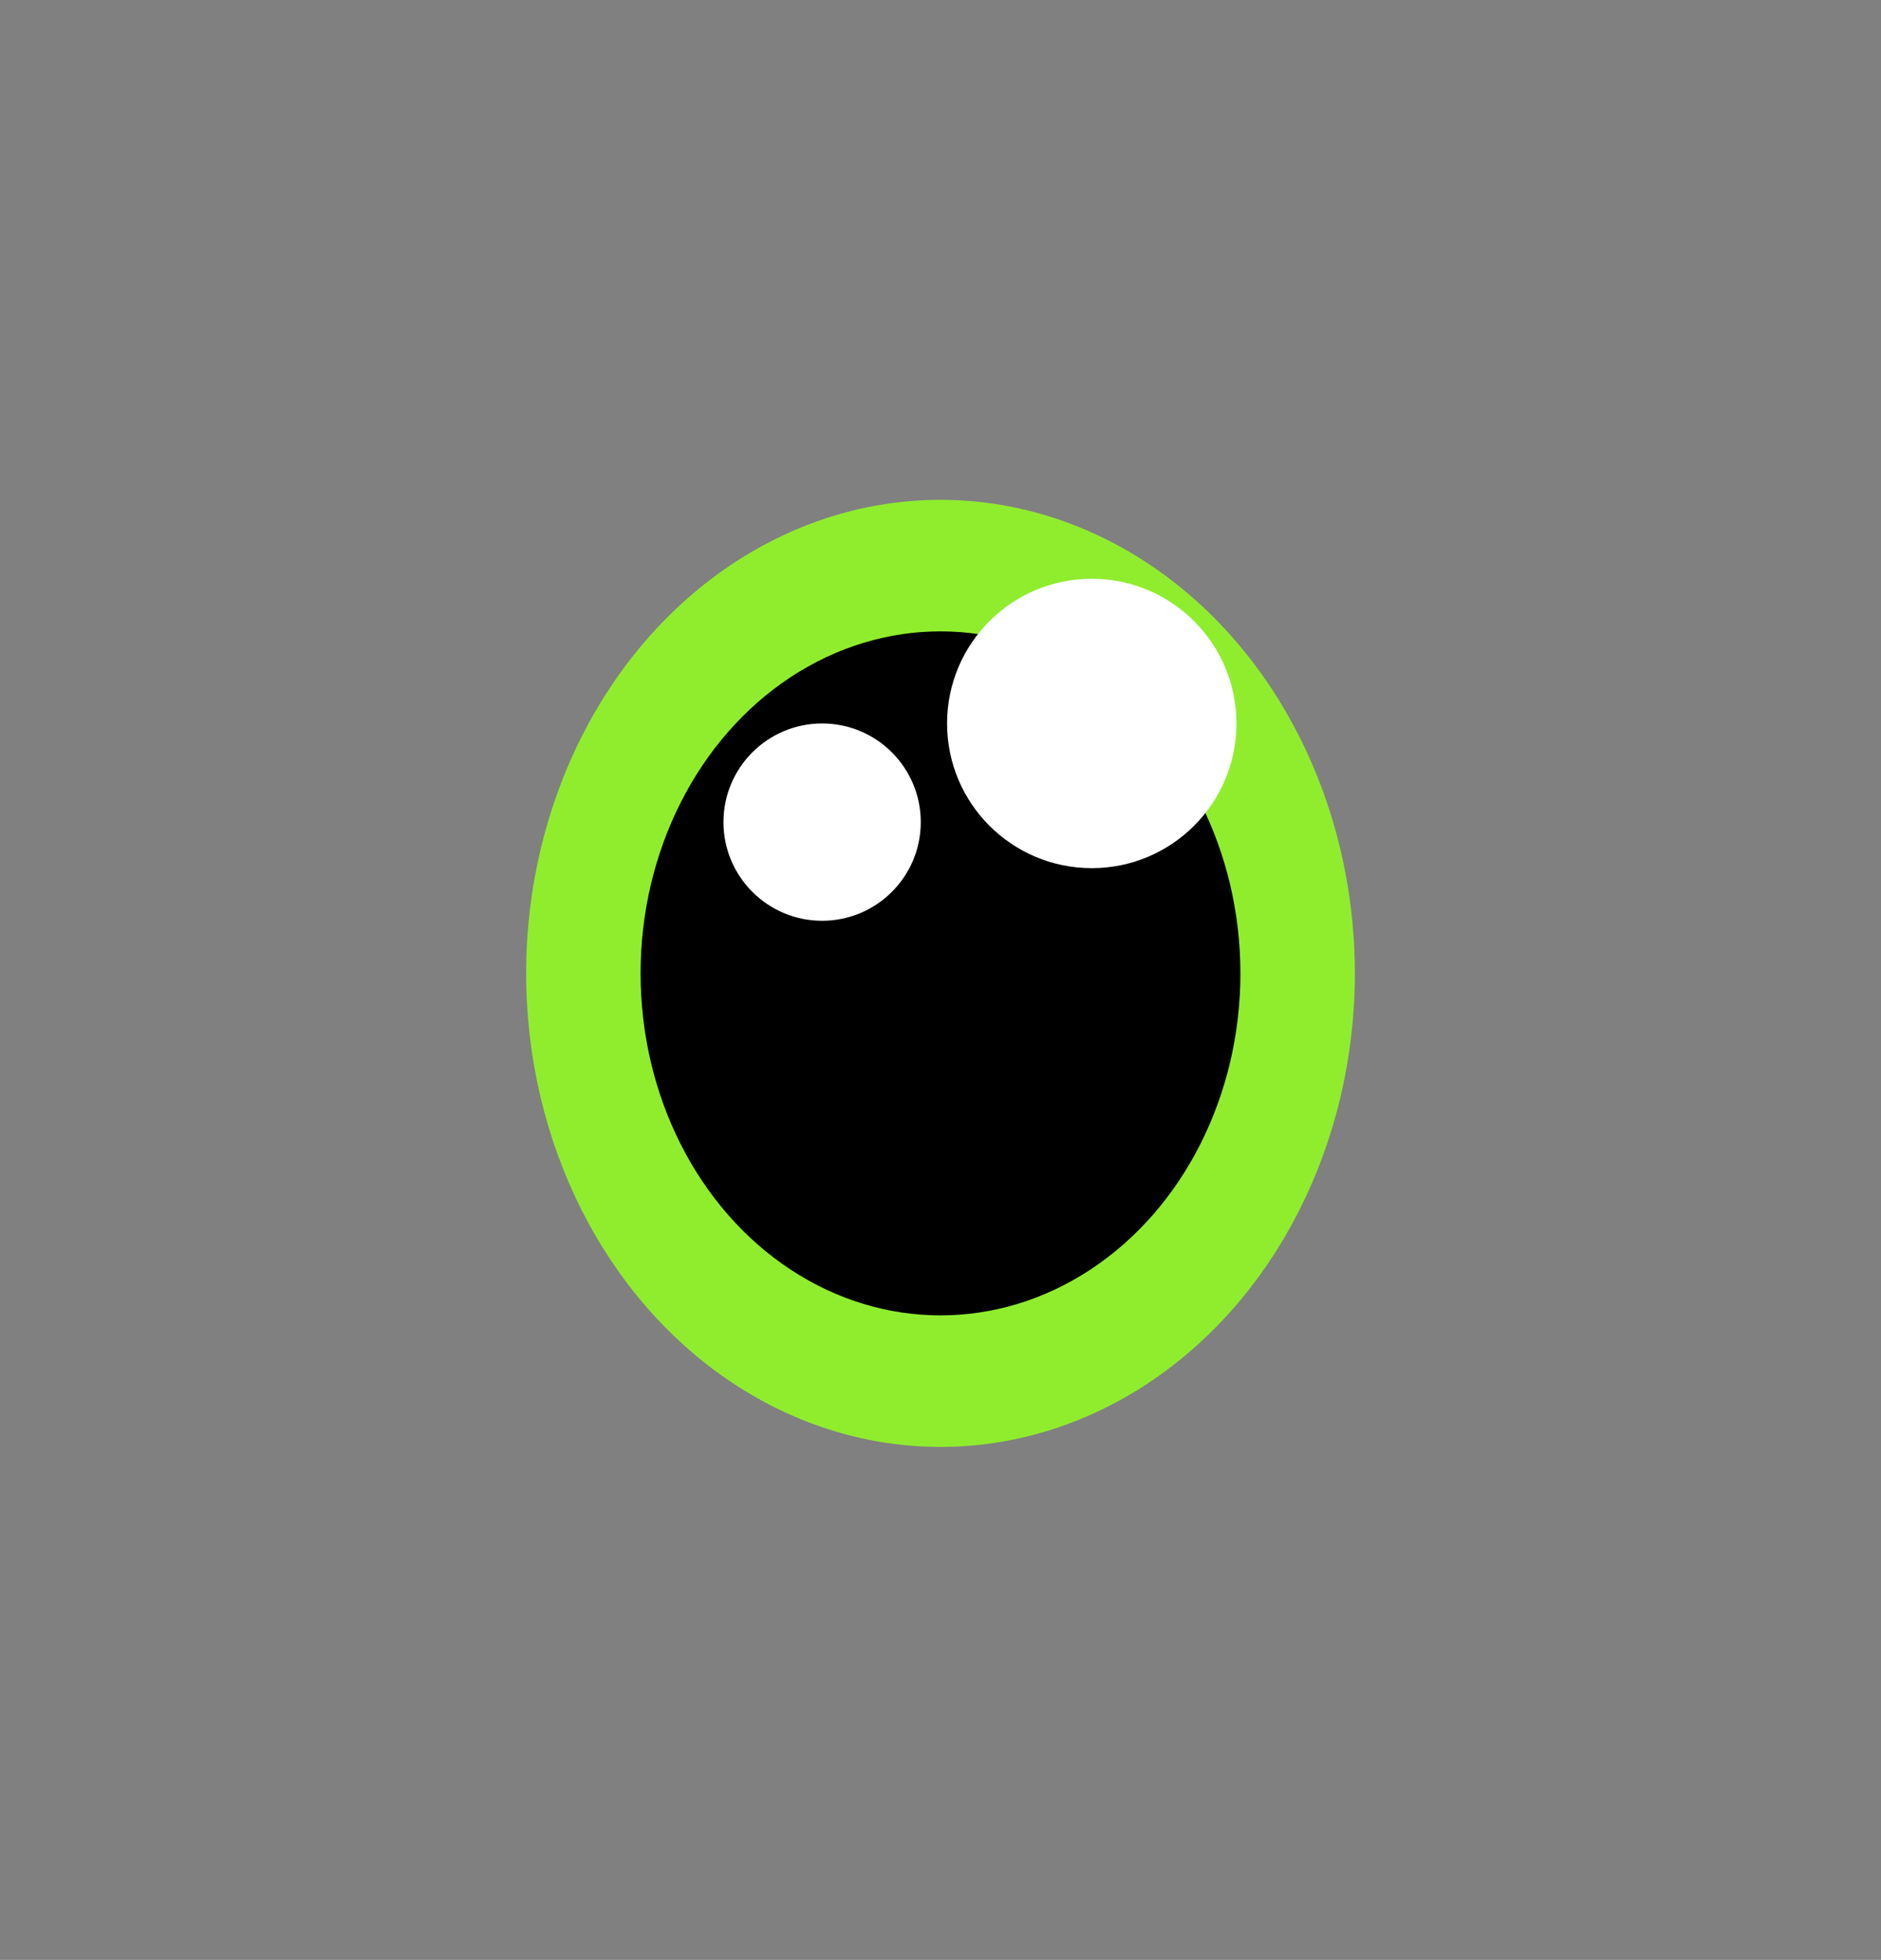 <?xml version="1.0" encoding="utf-8"?>
<!-- Generator: Adobe Illustrator 22.1.0, SVG Export Plug-In . SVG Version: 6.00 Build 0)  -->
<svg version="1.1" id="Layer_1" xmlns="http://www.w3.org/2000/svg" xmlns:xlink="http://www.w3.org/1999/xlink" x="0px" y="0px"
	 viewBox="0 0 143 149" style="enable-background:new 0 0 143 149;" xml:space="preserve">
<rect x="0" y="0" width="143" height="149" fill="#808080" stroke="none"/>
<g>
	<ellipse style="fill:#90ED2E;" cx="71.5" cy="74" rx="31.5" ry="36"/>
	<ellipse cx="71.5" cy="74" rx="22.8" ry="26"/>
	<circle style="fill:#FFFFFF;" cx="83" cy="55" r="11"/>
	<circle style="fill:#FFFFFF;" cx="62.5" cy="62.5" r="7.5"/>
</g>
</svg>
